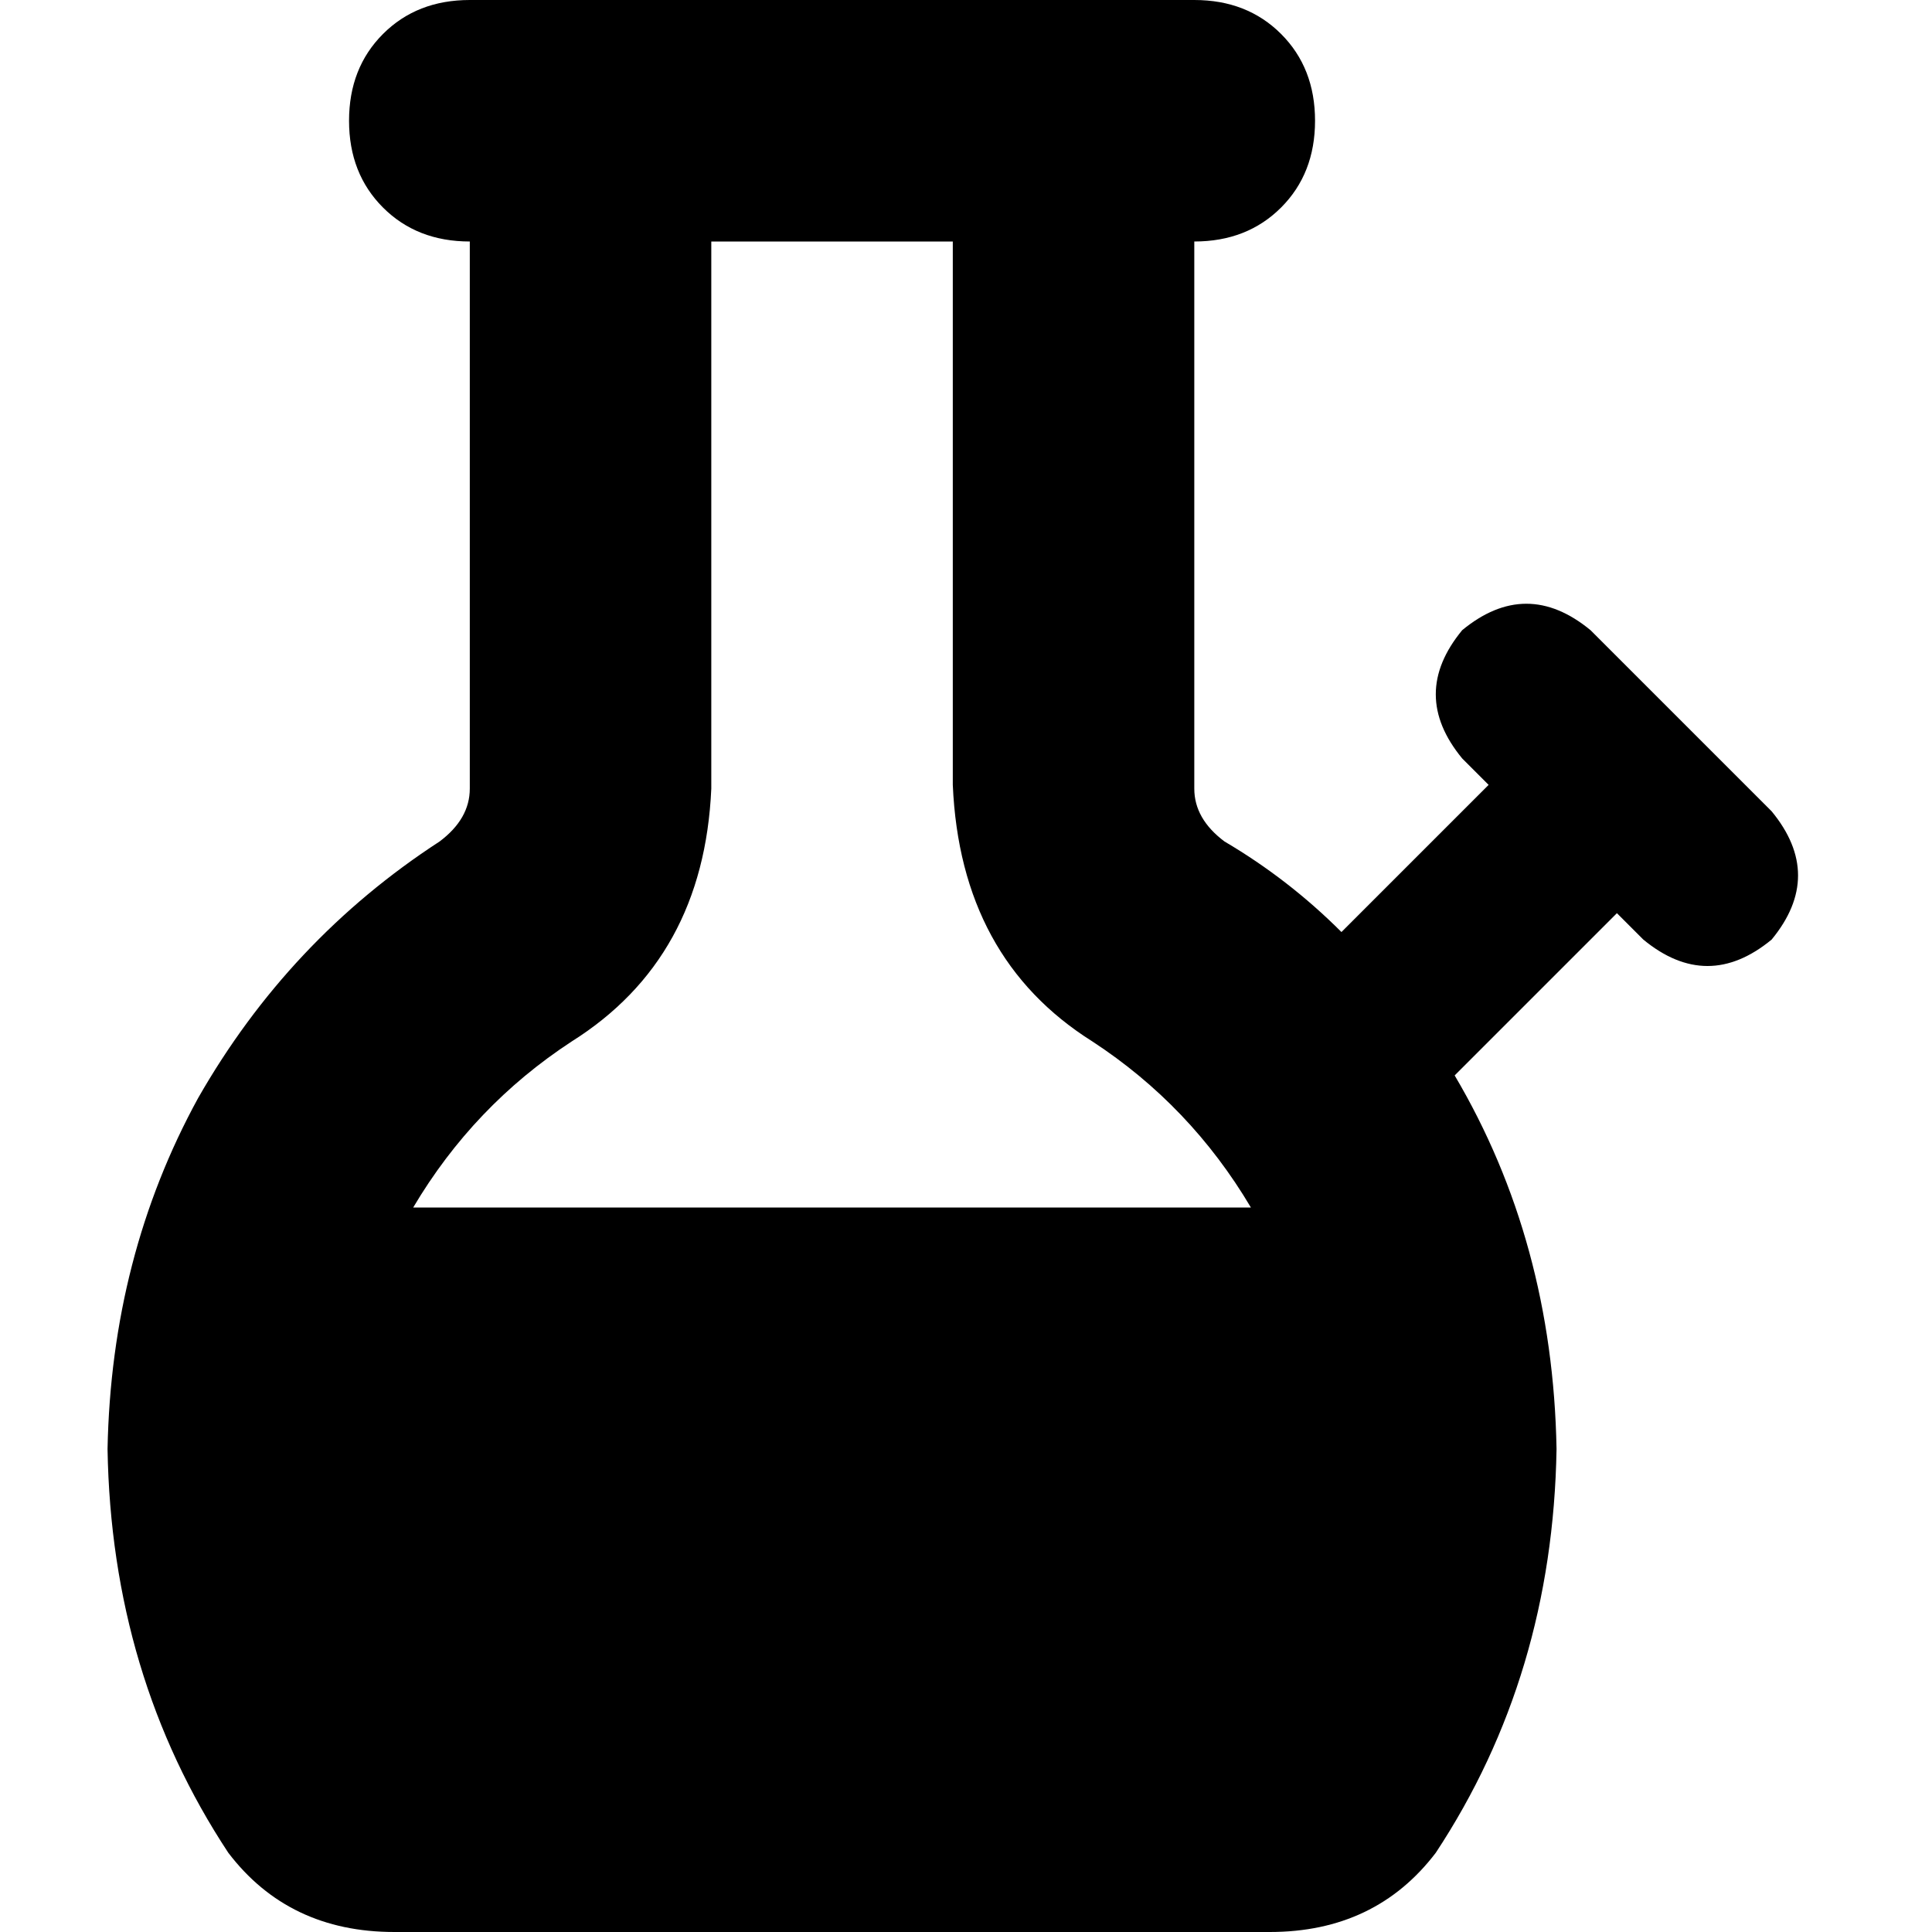 <svg xmlns="http://www.w3.org/2000/svg" viewBox="0 0 512 512">
  <path d="M 188.5 209 Q 186.5 254 151.5 276 Q 125.5 293 109.5 320 L 331.5 320 L 331.5 320 Q 315.5 293 289.5 276 Q 254.5 254 252.5 208 L 252.5 64 L 252.5 64 L 188.5 64 L 188.5 64 L 188.5 209 L 188.5 209 Z M 316.5 64 L 316.5 209 L 316.5 64 L 316.5 209 Q 316.5 217 324.5 223 Q 341.5 233 355.5 247 L 394.5 208 L 394.5 208 L 387.5 201 L 387.5 201 Q 373.5 184 387.5 167 Q 404.5 153 421.5 167 L 445.5 191 L 445.5 191 L 469.5 215 L 469.5 215 Q 483.5 232 469.5 249 Q 452.5 263 435.5 249 L 428.5 242 L 428.5 242 L 385.5 285 L 385.5 285 Q 411.5 329 412.5 384 Q 411.5 444 380.5 491 Q 364.5 512 336.5 512 L 104.5 512 L 104.5 512 Q 76.5 512 60.5 491 Q 29.5 444 28.5 384 Q 29.5 333 52.5 291 Q 76.5 249 116.5 223 Q 124.5 217 124.5 209 L 124.5 64 L 124.5 64 Q 110.5 64 101.5 55 Q 92.5 46 92.5 32 Q 92.5 18 101.5 9 Q 110.5 0 124.5 0 L 140.5 0 L 316.5 0 Q 330.5 0 339.5 9 Q 348.5 18 348.5 32 Q 348.5 46 339.5 55 Q 330.5 64 316.5 64 L 316.5 64 Z" />
</svg>